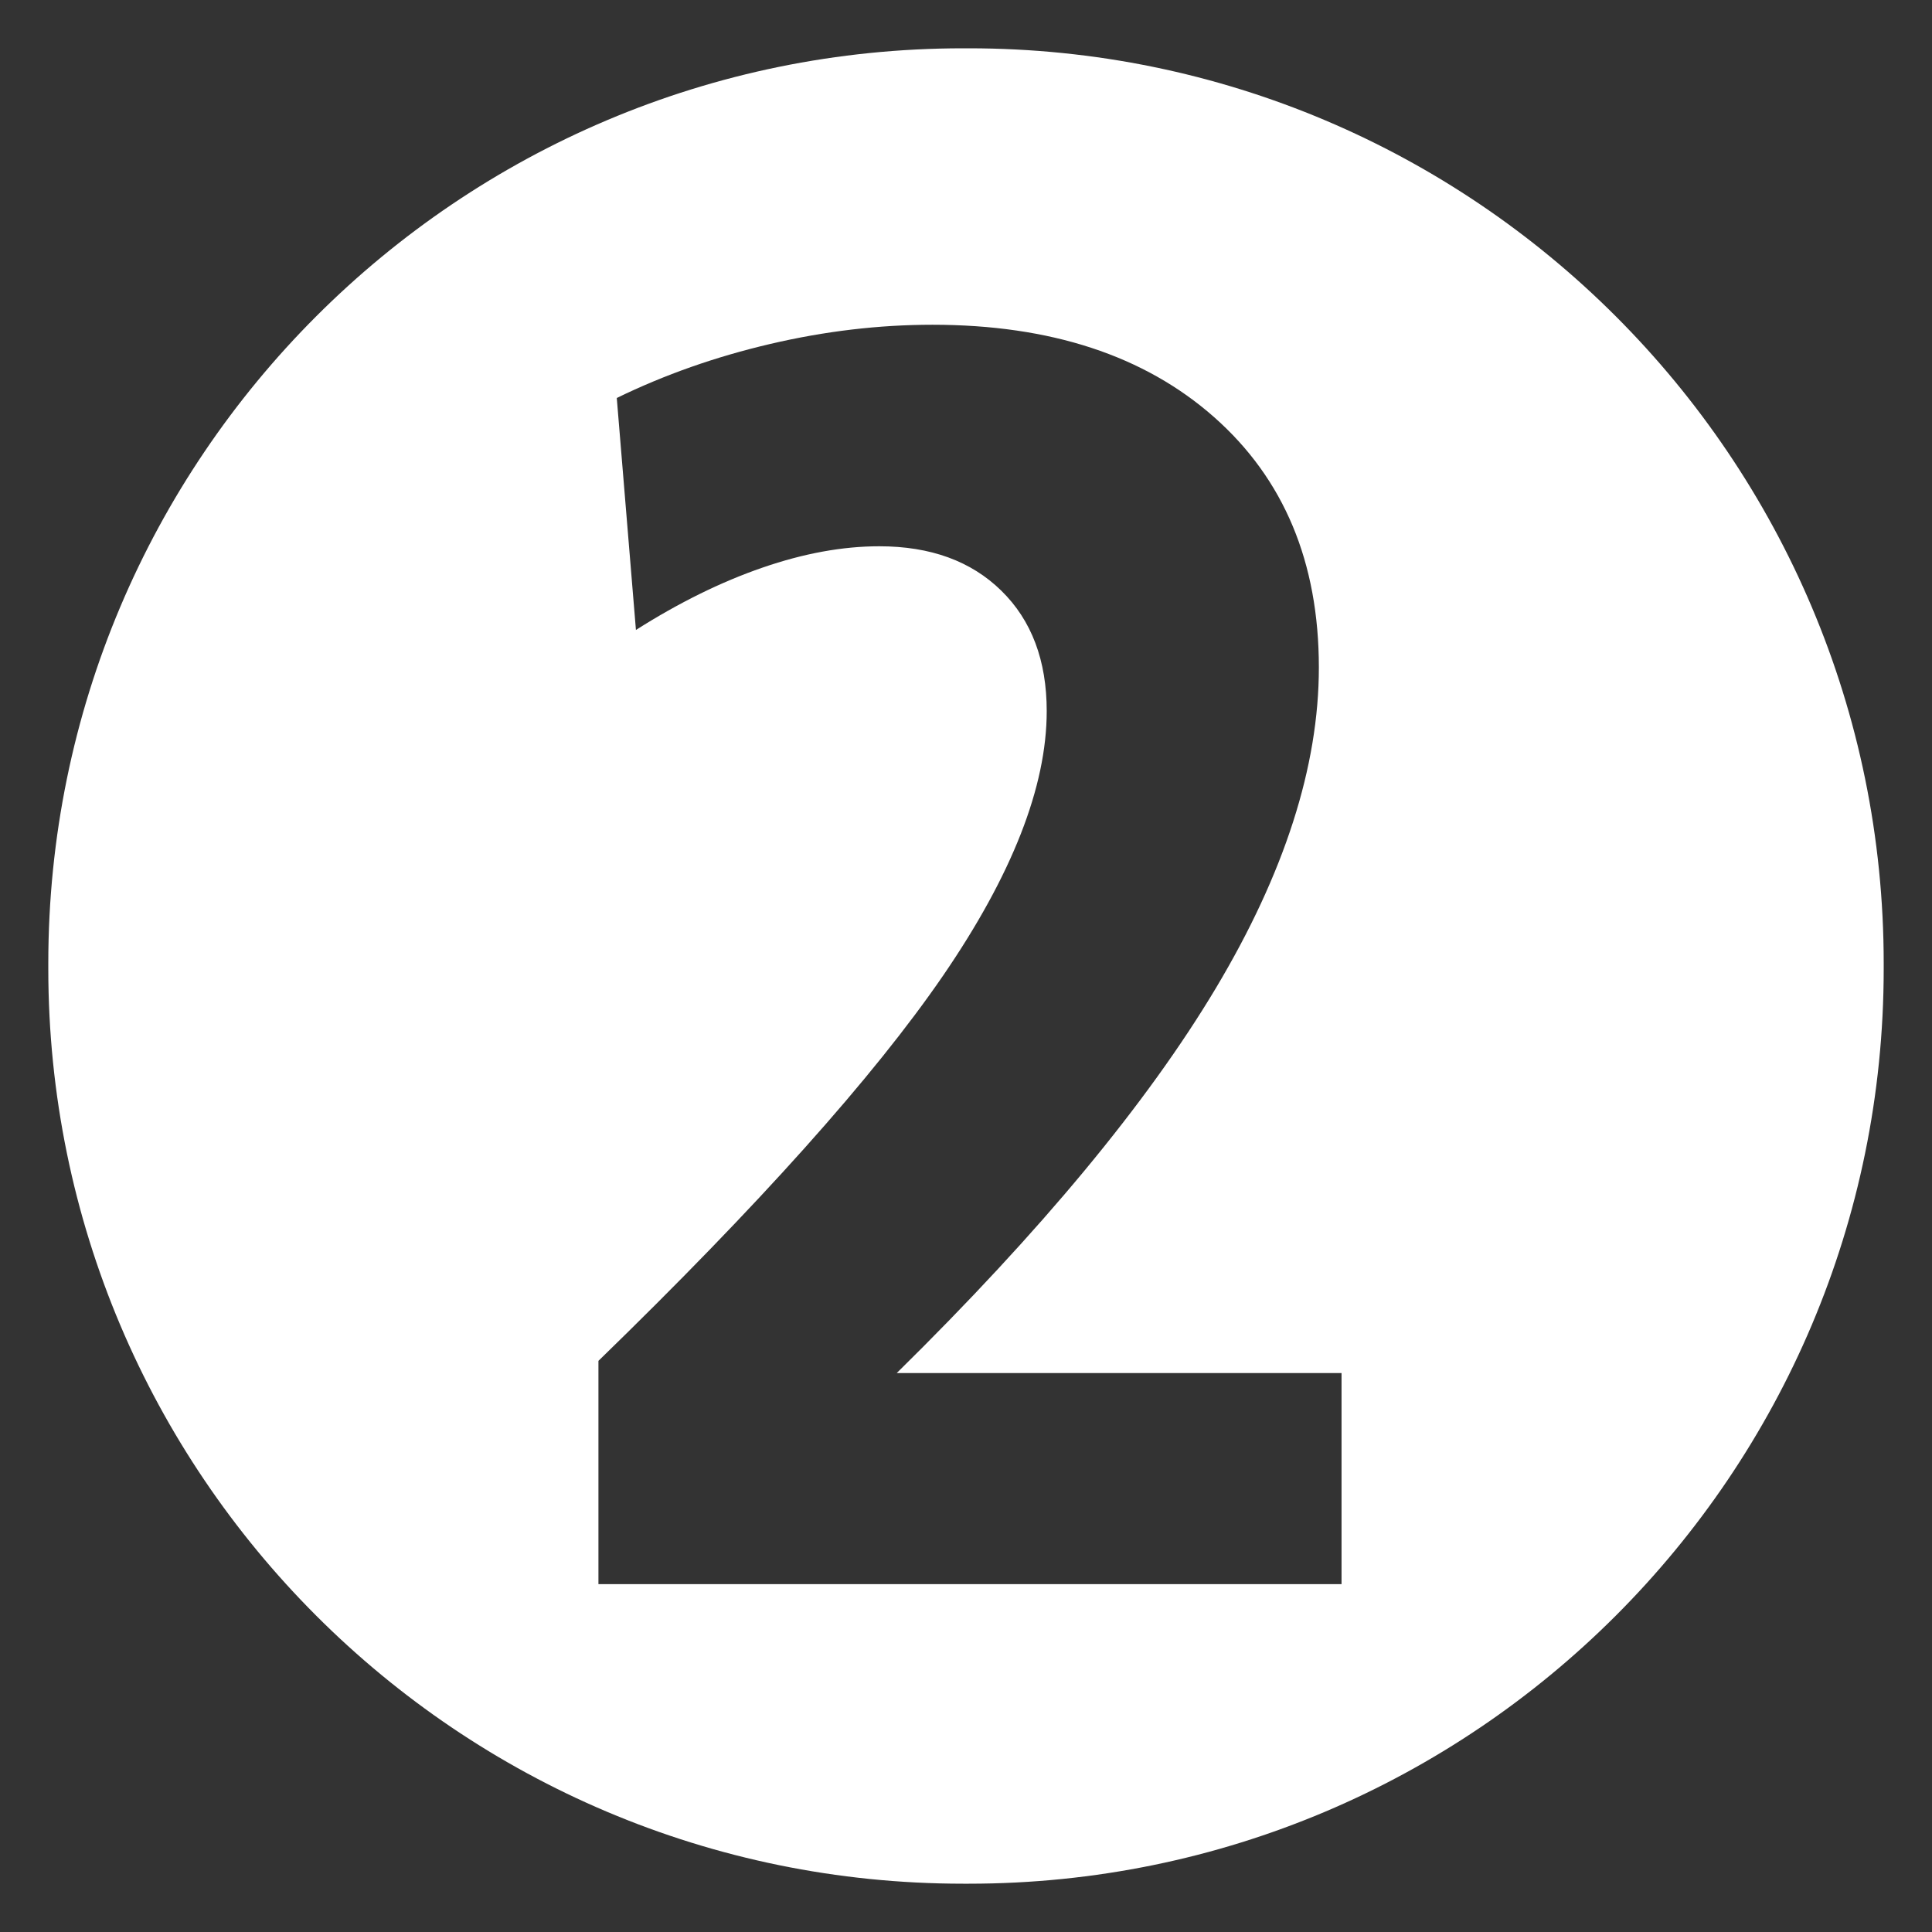<?xml version="1.0" encoding="UTF-8" standalone="no"?>
<svg
   xmlns:dc="http://purl.org/dc/elements/1.1/"
   xmlns:cc="http://creativecommons.org/ns#"
   xmlns:rdf="http://www.w3.org/1999/02/22-rdf-syntax-ns#"
   xmlns:svg="http://www.w3.org/2000/svg"
   xmlns="http://www.w3.org/2000/svg"
   xmlns:sodipodi="http://sodipodi.sourceforge.net/DTD/sodipodi-0.dtd"
   xmlns:inkscape="http://www.inkscape.org/namespaces/inkscape"
   width="100"
   height="100"
   version="1.1"
   id="svg839"
   sodipodi:docname="st_two_line.svg"
   inkscape:version="0.92.3 (2405546, 2018-03-11)">
  <rect width="100%" height="100%" fill="#333333" stroke="none"/>
  <defs
     id="defs843" />
  <sodipodi:namedview
     pagecolor="#ffffff"
     bordercolor="#666666"
     borderopacity="1"
     objecttolerance="10"
     gridtolerance="10"
     guidetolerance="10"
     inkscape:pageopacity="0"
     inkscape:pageshadow="2"
     inkscape:window-width="1920"
     inkscape:window-height="1111"
     id="namedview841"
     showgrid="false"
     inkscape:zoom="2.36"
     inkscape:cx="50.635593"
     inkscape:cy="50"
     inkscape:window-x="-9"
     inkscape:window-y="-9"
     inkscape:window-maximized="1"
     inkscape:current-layer="svg839" />
  <path
     d="M 49.854 2.5 C 23.702 2.5 2.5 23.7 2.5 49.854 L 2.5 50.146 C 2.5 76.299 23.702 97.5 49.854 97.5 L 50.145 97.5 C 76.299 97.5 97.5 76.298 97.5 50.146 L 97.5 49.854 C 97.5 23.7 76.299 2.5 50.145 2.5 L 49.854 2.5 z M 48.266 16.809 C 54.375 16.809 59.234 18.404 62.846 21.594 C 66.456 24.784 68.264 29.102 68.264 34.549 C 68.264 39.666 66.487 45.198 62.936 51.141 C 59.384 57.084 53.877 63.728 46.414 71.07 L 69.438 71.07 L 69.438 81.994 L 30.975 81.994 L 30.975 70.438 C 39.28 62.372 45.225 55.729 48.807 50.508 C 52.387 45.286 54.178 40.718 54.178 36.807 C 54.178 34.188 53.396 32.111 51.83 30.576 C 50.266 29.041 48.16 28.275 45.512 28.275 C 43.616 28.275 41.599 28.643 39.463 29.381 C 37.326 30.118 35.143 31.193 32.916 32.607 L 31.924 20.6 C 34.391 19.397 37.039 18.465 39.867 17.803 C 42.696 17.14 45.496 16.809 48.266 16.809 z "
     id="path835"
     style="fill:#ffffff" />
</svg>
